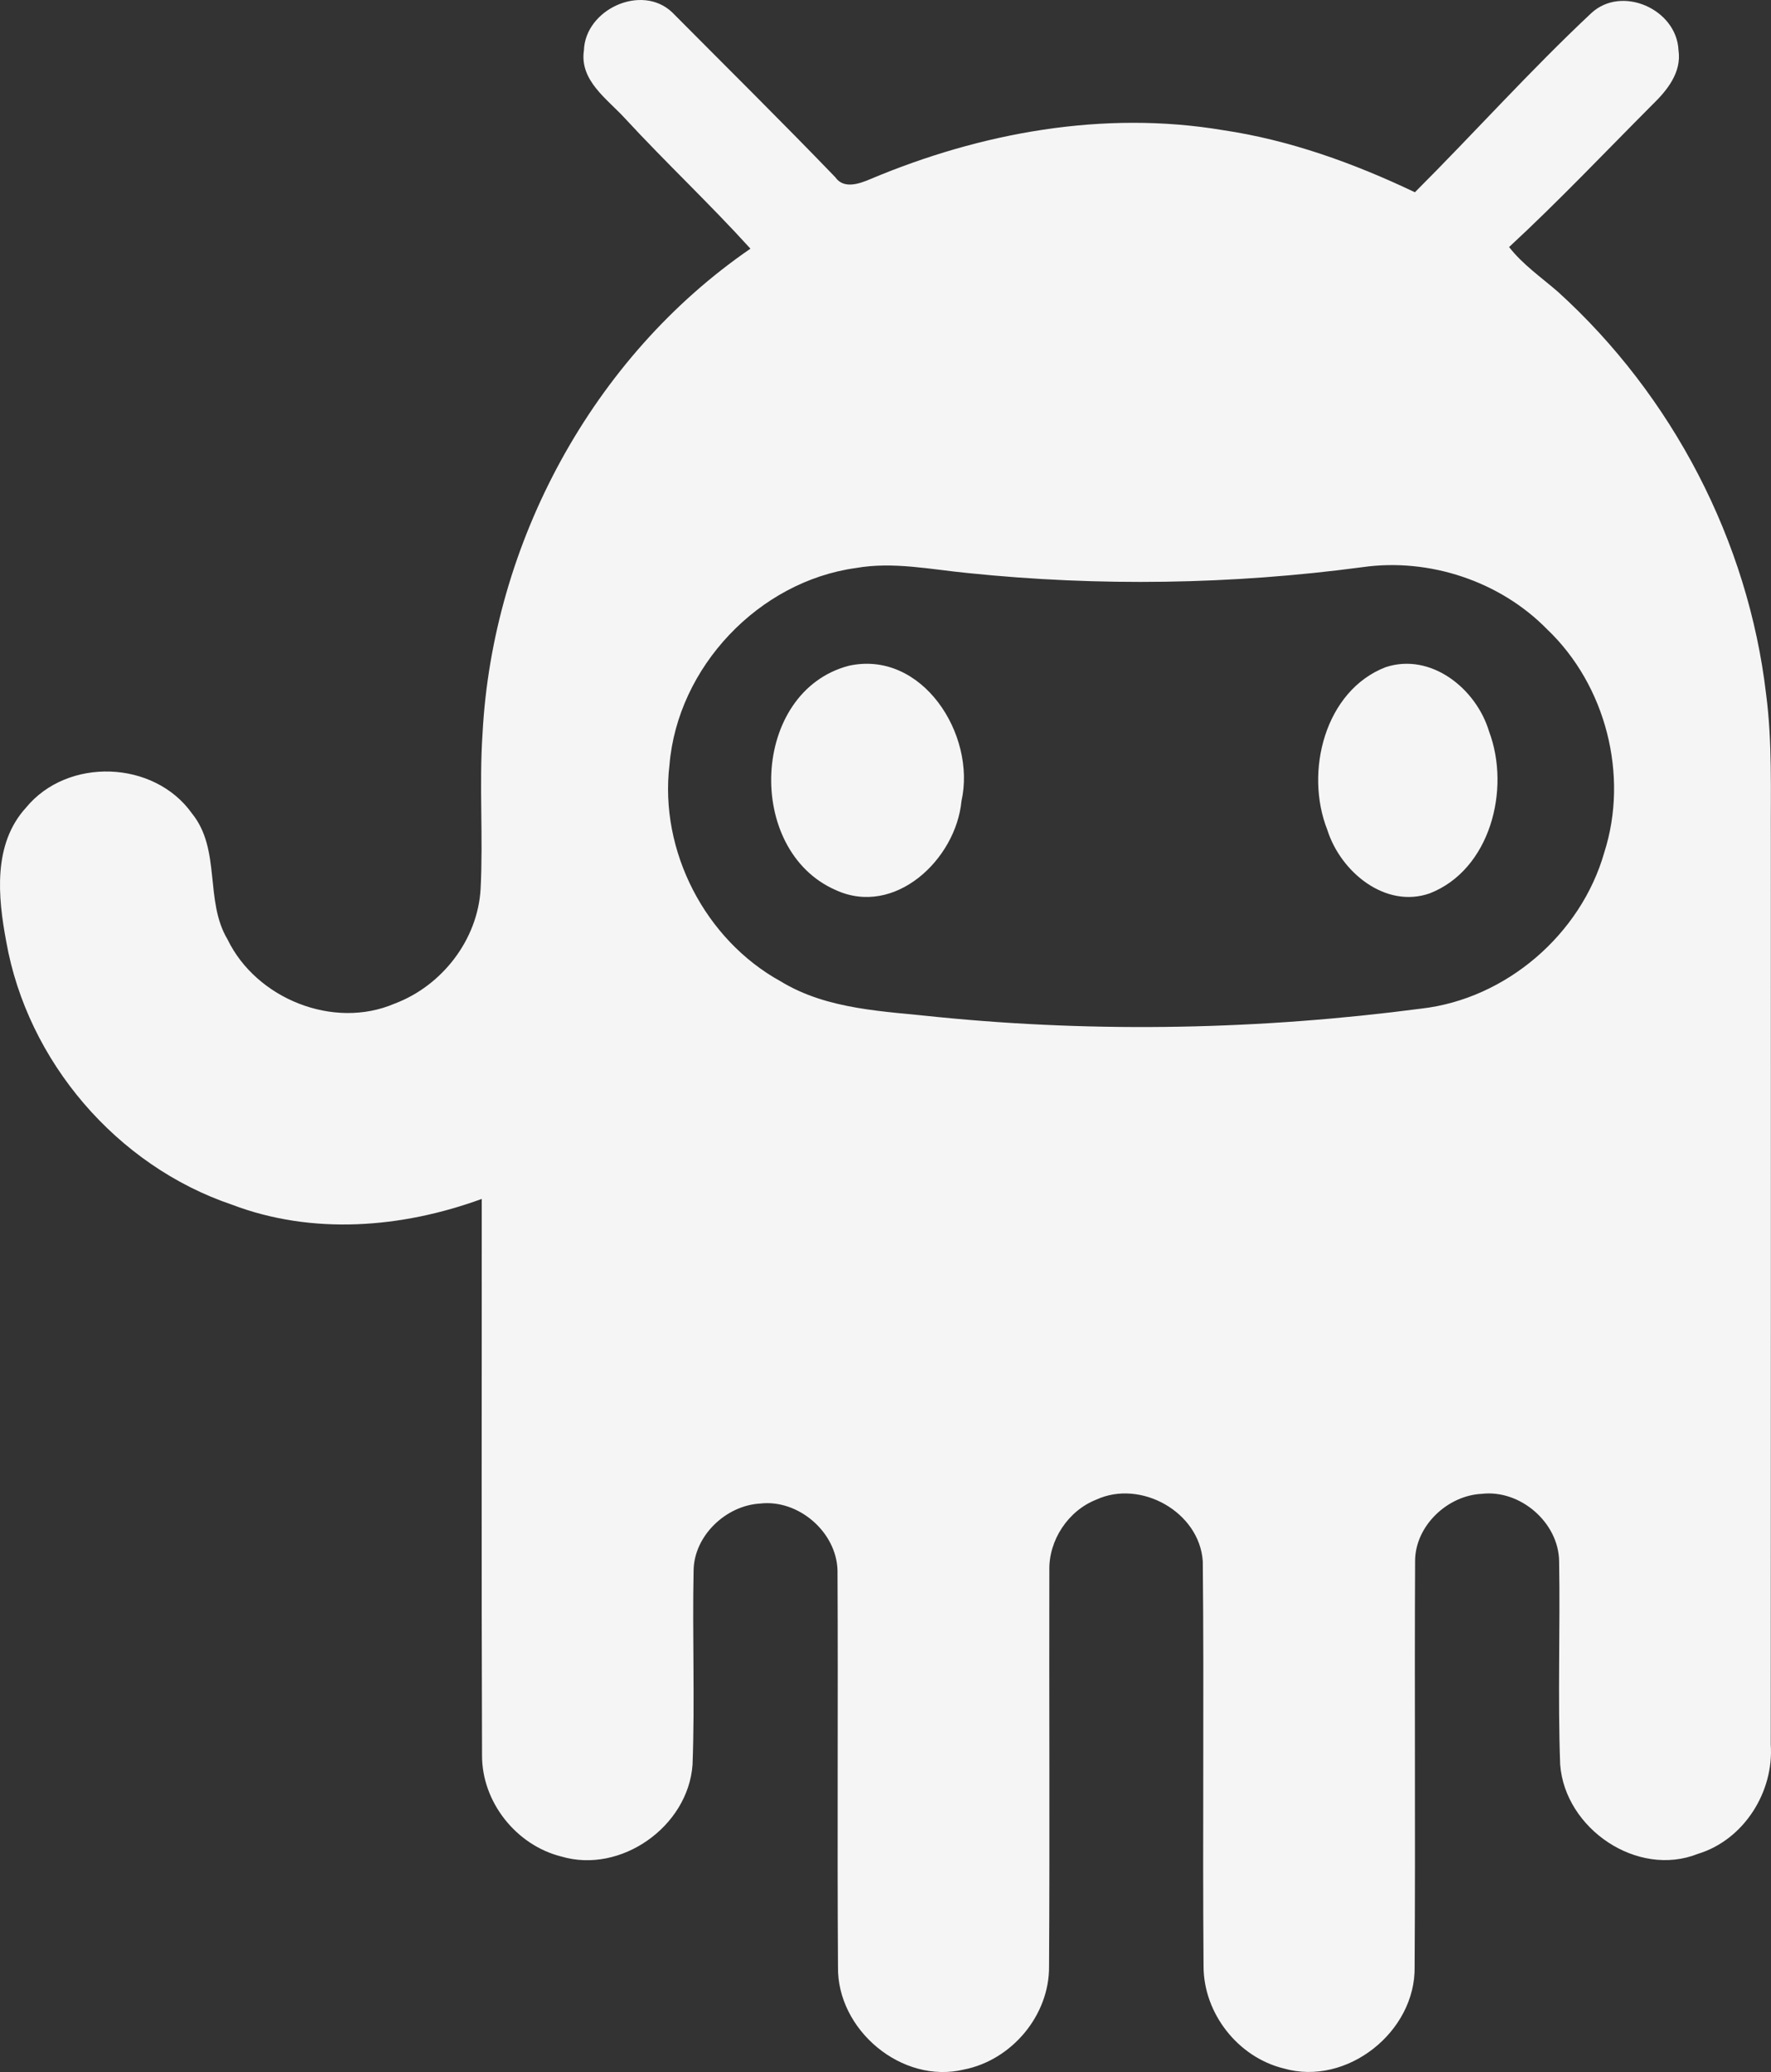 <?xml version="1.0" encoding="UTF-8"?>
<svg width="395px" height="462px" viewBox="0 0 395 462" version="1.1" xmlns="http://www.w3.org/2000/svg" xmlns:xlink="http://www.w3.org/1999/xlink">
    <rect x="0" y="0" width="395" height="462" fill="#333333" stroke="none"/>
    <!-- Generator: Sketch 51.3 (57544) - http://www.bohemiancoding.com/sketch -->
    <title>/svg/fasthub</title>
    <desc>Created with Sketch.</desc>
    <defs></defs>
    <g id="Page-1" stroke="none" stroke-width="1" fill="none" fill-rule="evenodd">
        <g id="Custom-Preset-Copy-7" transform="translate(-343, -309)" fill="#F5F5F5">
            <path d="M473.237,320.223 C473.537,311.099 486.089,305.281 492.912,311.743 C505.057,323.98 517.33,336.089 529.303,348.519 C531.191,351.224 534.645,349.979 537.091,348.948 C561.745,338.558 589.166,333.555 615.773,338.021 C630.706,340.232 644.996,345.406 658.578,351.868 C671.796,338.665 684.283,324.71 697.908,311.936 C704.731,305.603 716.962,311.056 717.369,320.202 C718.099,325.14 714.837,329.154 711.555,332.332 C700.955,342.959 690.613,353.886 679.584,364.084 C682.653,368.012 686.772,370.846 690.506,374.088 C715.996,397.21 732.925,429.606 736.916,463.848 C738.311,474.561 737.903,485.381 737.968,496.158 C737.968,563.441 737.989,630.723 737.946,697.984 C738.676,708.547 731.938,719.238 721.703,722.351 C708.164,727.739 692.072,716.748 690.978,702.471 C690.42,687.357 690.999,672.222 690.742,657.108 C690.634,648.478 682.073,641.092 673.512,642.08 C665.874,642.423 658.664,649.186 658.621,657.001 C658.471,687.164 658.707,717.327 658.514,747.491 C658.793,762.025 643.366,774.24 629.333,770.204 C619.12,767.714 611.438,757.924 611.438,747.405 C611.202,717.306 611.567,687.207 611.267,657.129 C610.537,646.095 597.363,638.795 587.471,643.39 C581.228,645.858 576.893,652.428 577.043,659.126 C576.979,688.559 577.151,717.993 576.979,747.405 C577.086,758.332 568.675,768.337 558.012,770.44 C544.151,773.79 529.646,761.595 529.903,747.469 C529.71,718.036 529.946,688.602 529.796,659.19 C529.603,650.603 521.063,643.239 512.524,644.248 C504.907,644.678 497.762,651.44 497.697,659.233 C497.397,673.66 497.998,688.109 497.461,702.514 C496.453,716.275 481.476,726.859 468.216,722.952 C458.131,720.44 450.45,710.779 450.514,700.346 C450.364,659.019 450.471,617.67 450.45,576.322 C432.662,582.827 412.686,584.437 394.749,577.61 C369.044,568.937 349.111,545.643 344.39,518.936 C342.524,508.975 341.386,497.21 348.789,489.095 C358.037,477.803 377.369,478.468 385.823,490.383 C392.367,498.477 388.569,509.834 393.762,518.485 C400.177,531.71 417.428,538.644 431.053,532.762 C441.588,528.79 449.549,518.55 450.192,507.214 C450.793,495.686 449.849,484.136 450.622,472.607 C452.853,430.056 475.168,388.622 510.378,364.449 C501.366,354.509 491.539,345.299 482.42,335.423 C478.451,331.065 472.228,326.986 473.237,320.223 Z M533.888,435.651 C512.252,438.631 494.125,457.721 492.316,479.576 C490.034,498.731 500.282,518.534 517.096,527.798 C527.645,534.234 540.303,534.45 552.187,535.767 C588.054,539.33 624.286,538.575 660.002,533.888 C678.883,531.729 695.61,517.368 700.82,499.055 C706.331,481.822 701.143,461.759 688.075,449.32 C677.548,438.566 661.767,433.361 646.913,435.456 C617.763,439.343 588.14,439.797 558.883,436.774 C550.594,435.974 542.219,434.182 533.888,435.651 Z M532.288,457.452 C548.64,453.826 560.781,472.776 557.446,487.604 C556.206,500.64 542.548,513.547 529.36,507.439 C509.096,498.568 510.464,463.214 532.288,457.452 Z M652.061,457.756 C662.099,454.457 672.222,462.456 675.12,472.095 C679.992,485.053 675.33,502.95 661.889,508.19 C651.998,511.661 642.001,503.424 639.04,494.023 C633.916,481.086 638.515,462.974 652.061,457.756 Z" id="fasthub"></path>
        </g>
    </g>
</svg>